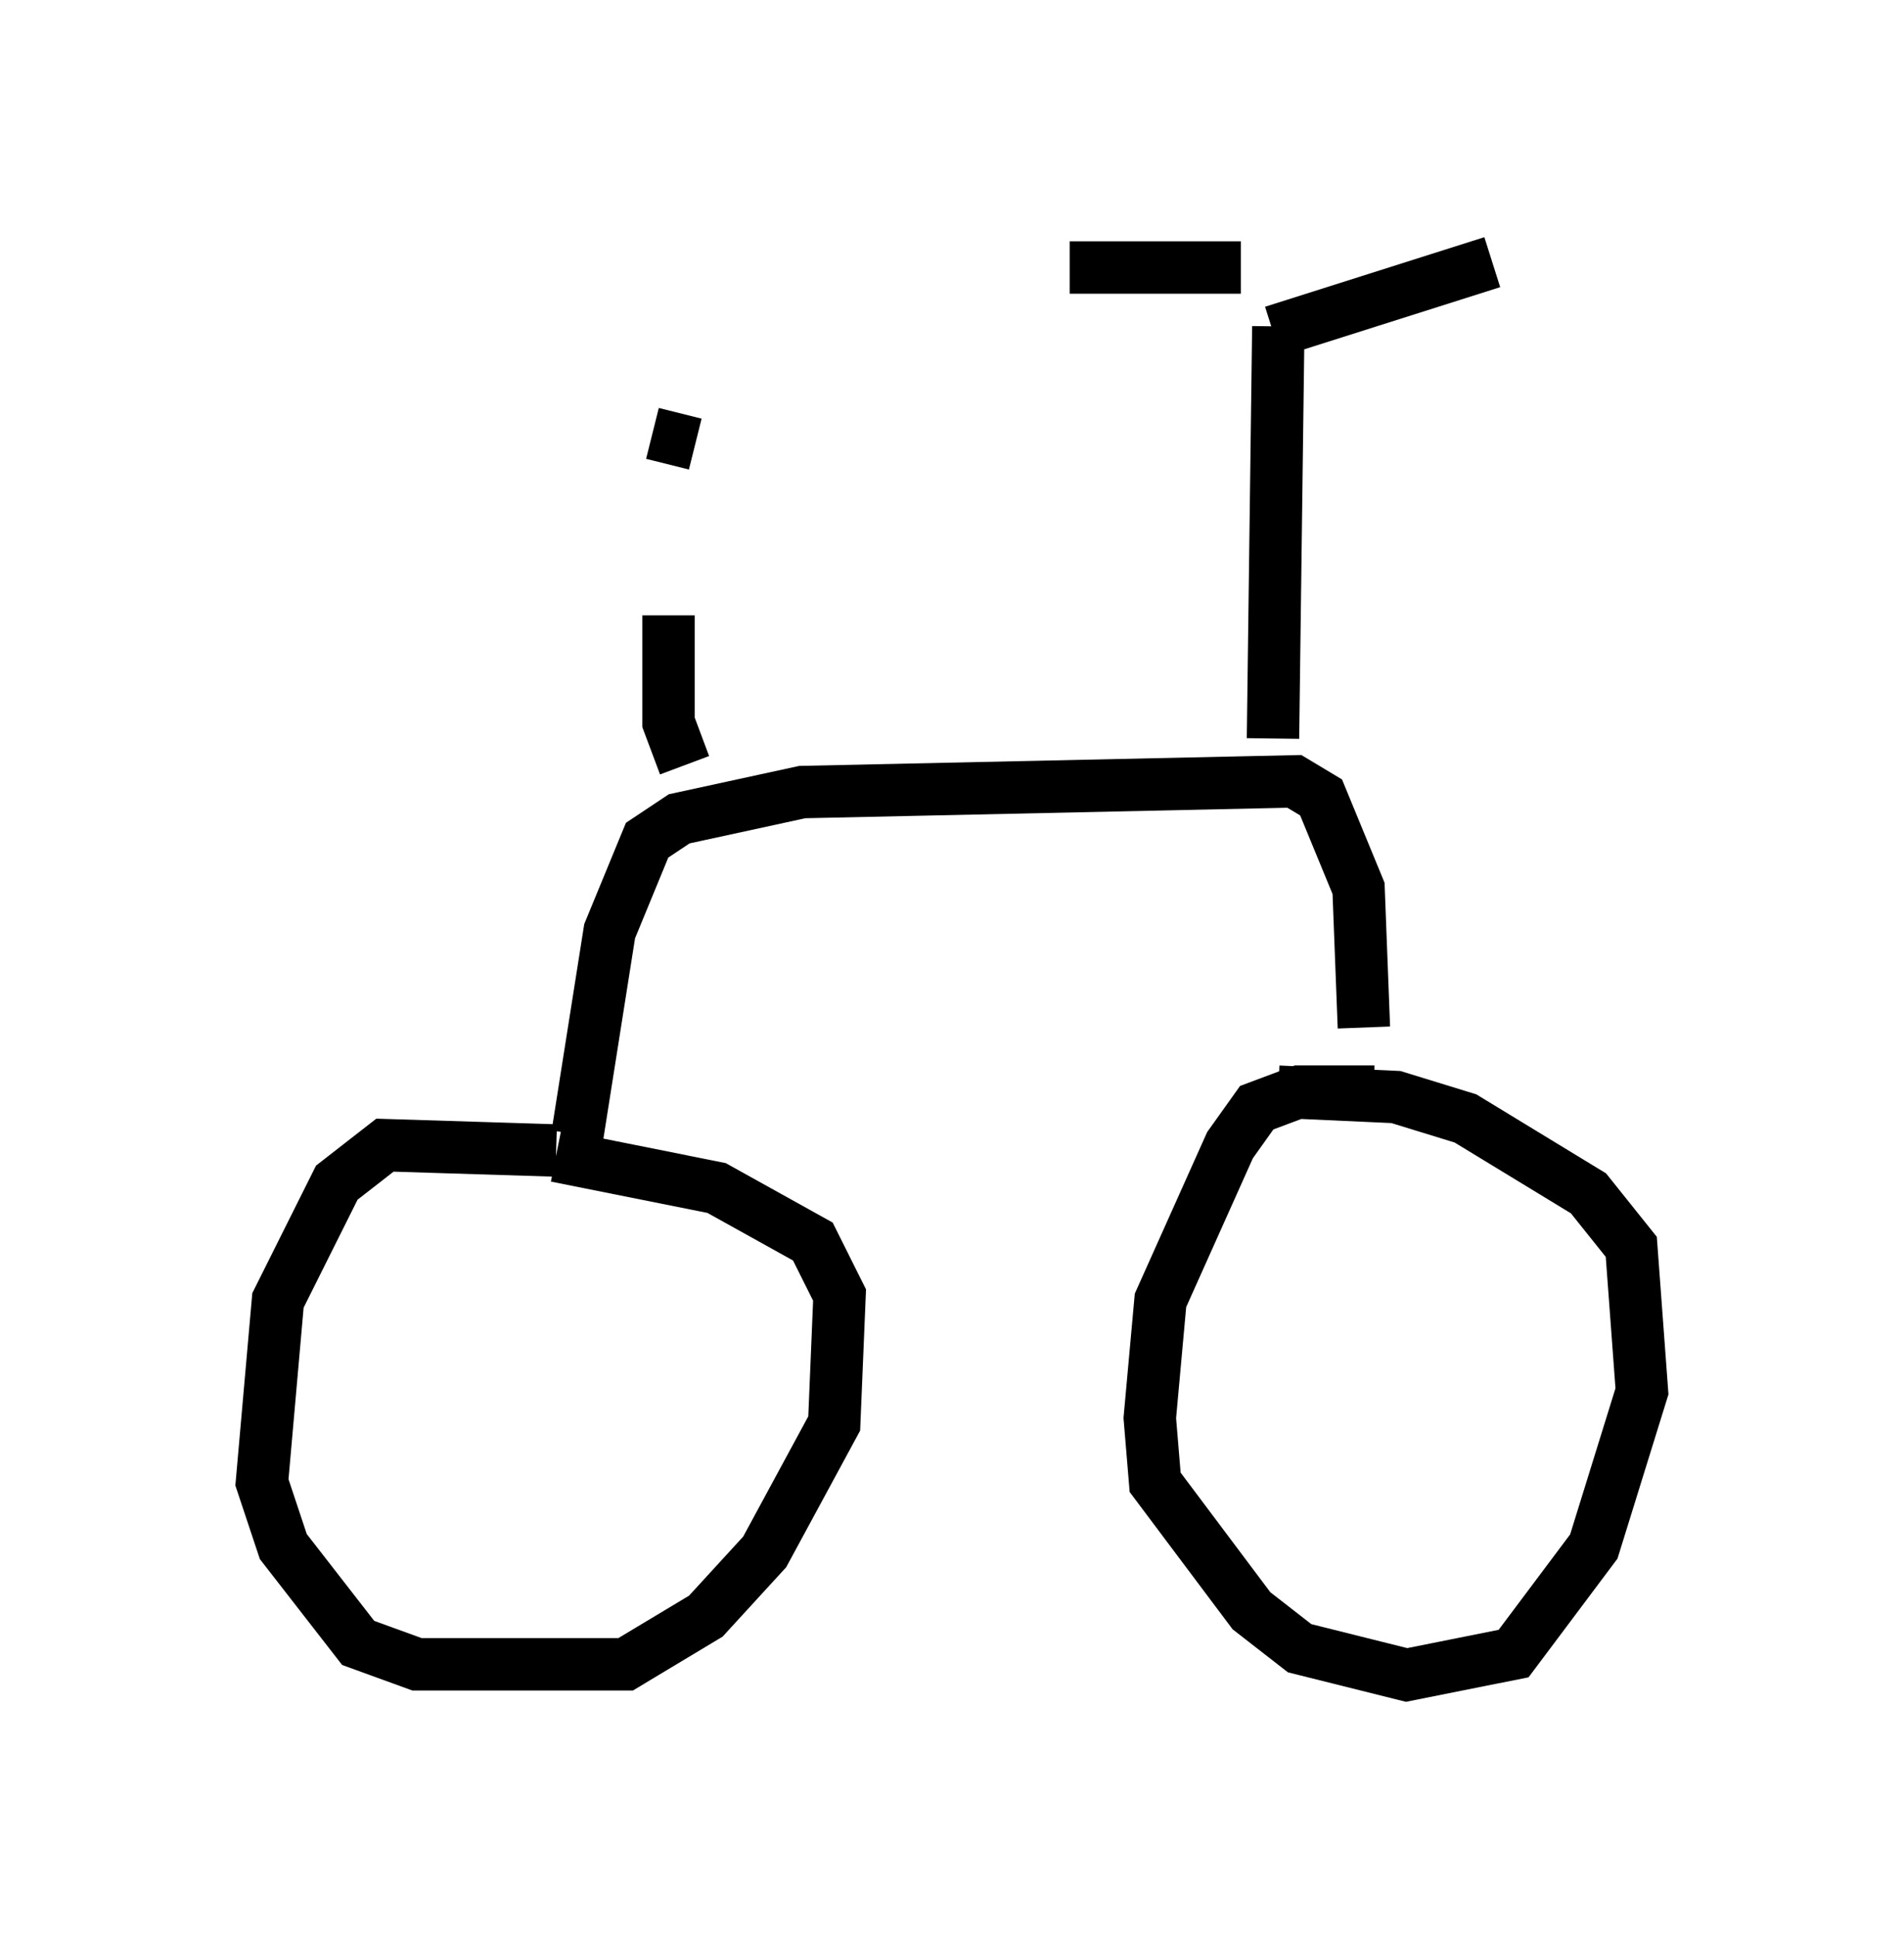 <?xml version="1.0" encoding="utf-8" ?>
<svg baseProfile="full" height="36.95" version="1.1" width="36.338" xmlns="http://www.w3.org/2000/svg" xmlns:ev="http://www.w3.org/2001/xml-events" xmlns:xlink="http://www.w3.org/1999/xlink"><defs /><rect fill="white" height="36.95" width="36.338" x="0" y="0" /><path d="M11.533, 22.354 m-0.919, -0.408 l-3.267, -0.102 -0.919, 0.715 l-1.123, 2.246 -0.306, 3.471 l0.408, 1.225 1.429, 1.838 l1.123, 0.408 3.981, 0.0 l1.531, -0.919 1.123, -1.225 l1.327, -2.45 0.102, -2.45 l-0.51, -1.021 -1.838, -1.021 l-3.063, -0.613 m15.619, -1.225 l-1.429, 0.0 -0.817, 0.306 l-0.51, 0.715 -1.327, 2.96 l-0.204, 2.246 0.102, 1.225 l1.838, 2.45 0.919, 0.715 l2.042, 0.51 2.042, -0.408 l1.531, -2.042 0.919, -2.96 l-0.204, -2.756 -0.817, -1.021 l-2.348, -1.429 -1.327, -0.408 l-2.246, -0.102 m-13.373, 0.817 l0.613, -3.879 0.715, -1.735 l0.613, -0.408 2.348, -0.51 l9.392, -0.204 0.51, 0.306 l0.715, 1.735 0.102, 2.654 m-1.735, -5.513 l0.102, -7.861 m-0.102, 0.102 l4.185, -1.327 m-4.798, 0.102 l-3.267, 0.0 m-7.35, 9.494 l-0.306, -0.817 0.0, -2.042 m0.51, -3.267 l-0.817, -0.204 " fill="none" stroke="black" stroke-width="1" /></svg>